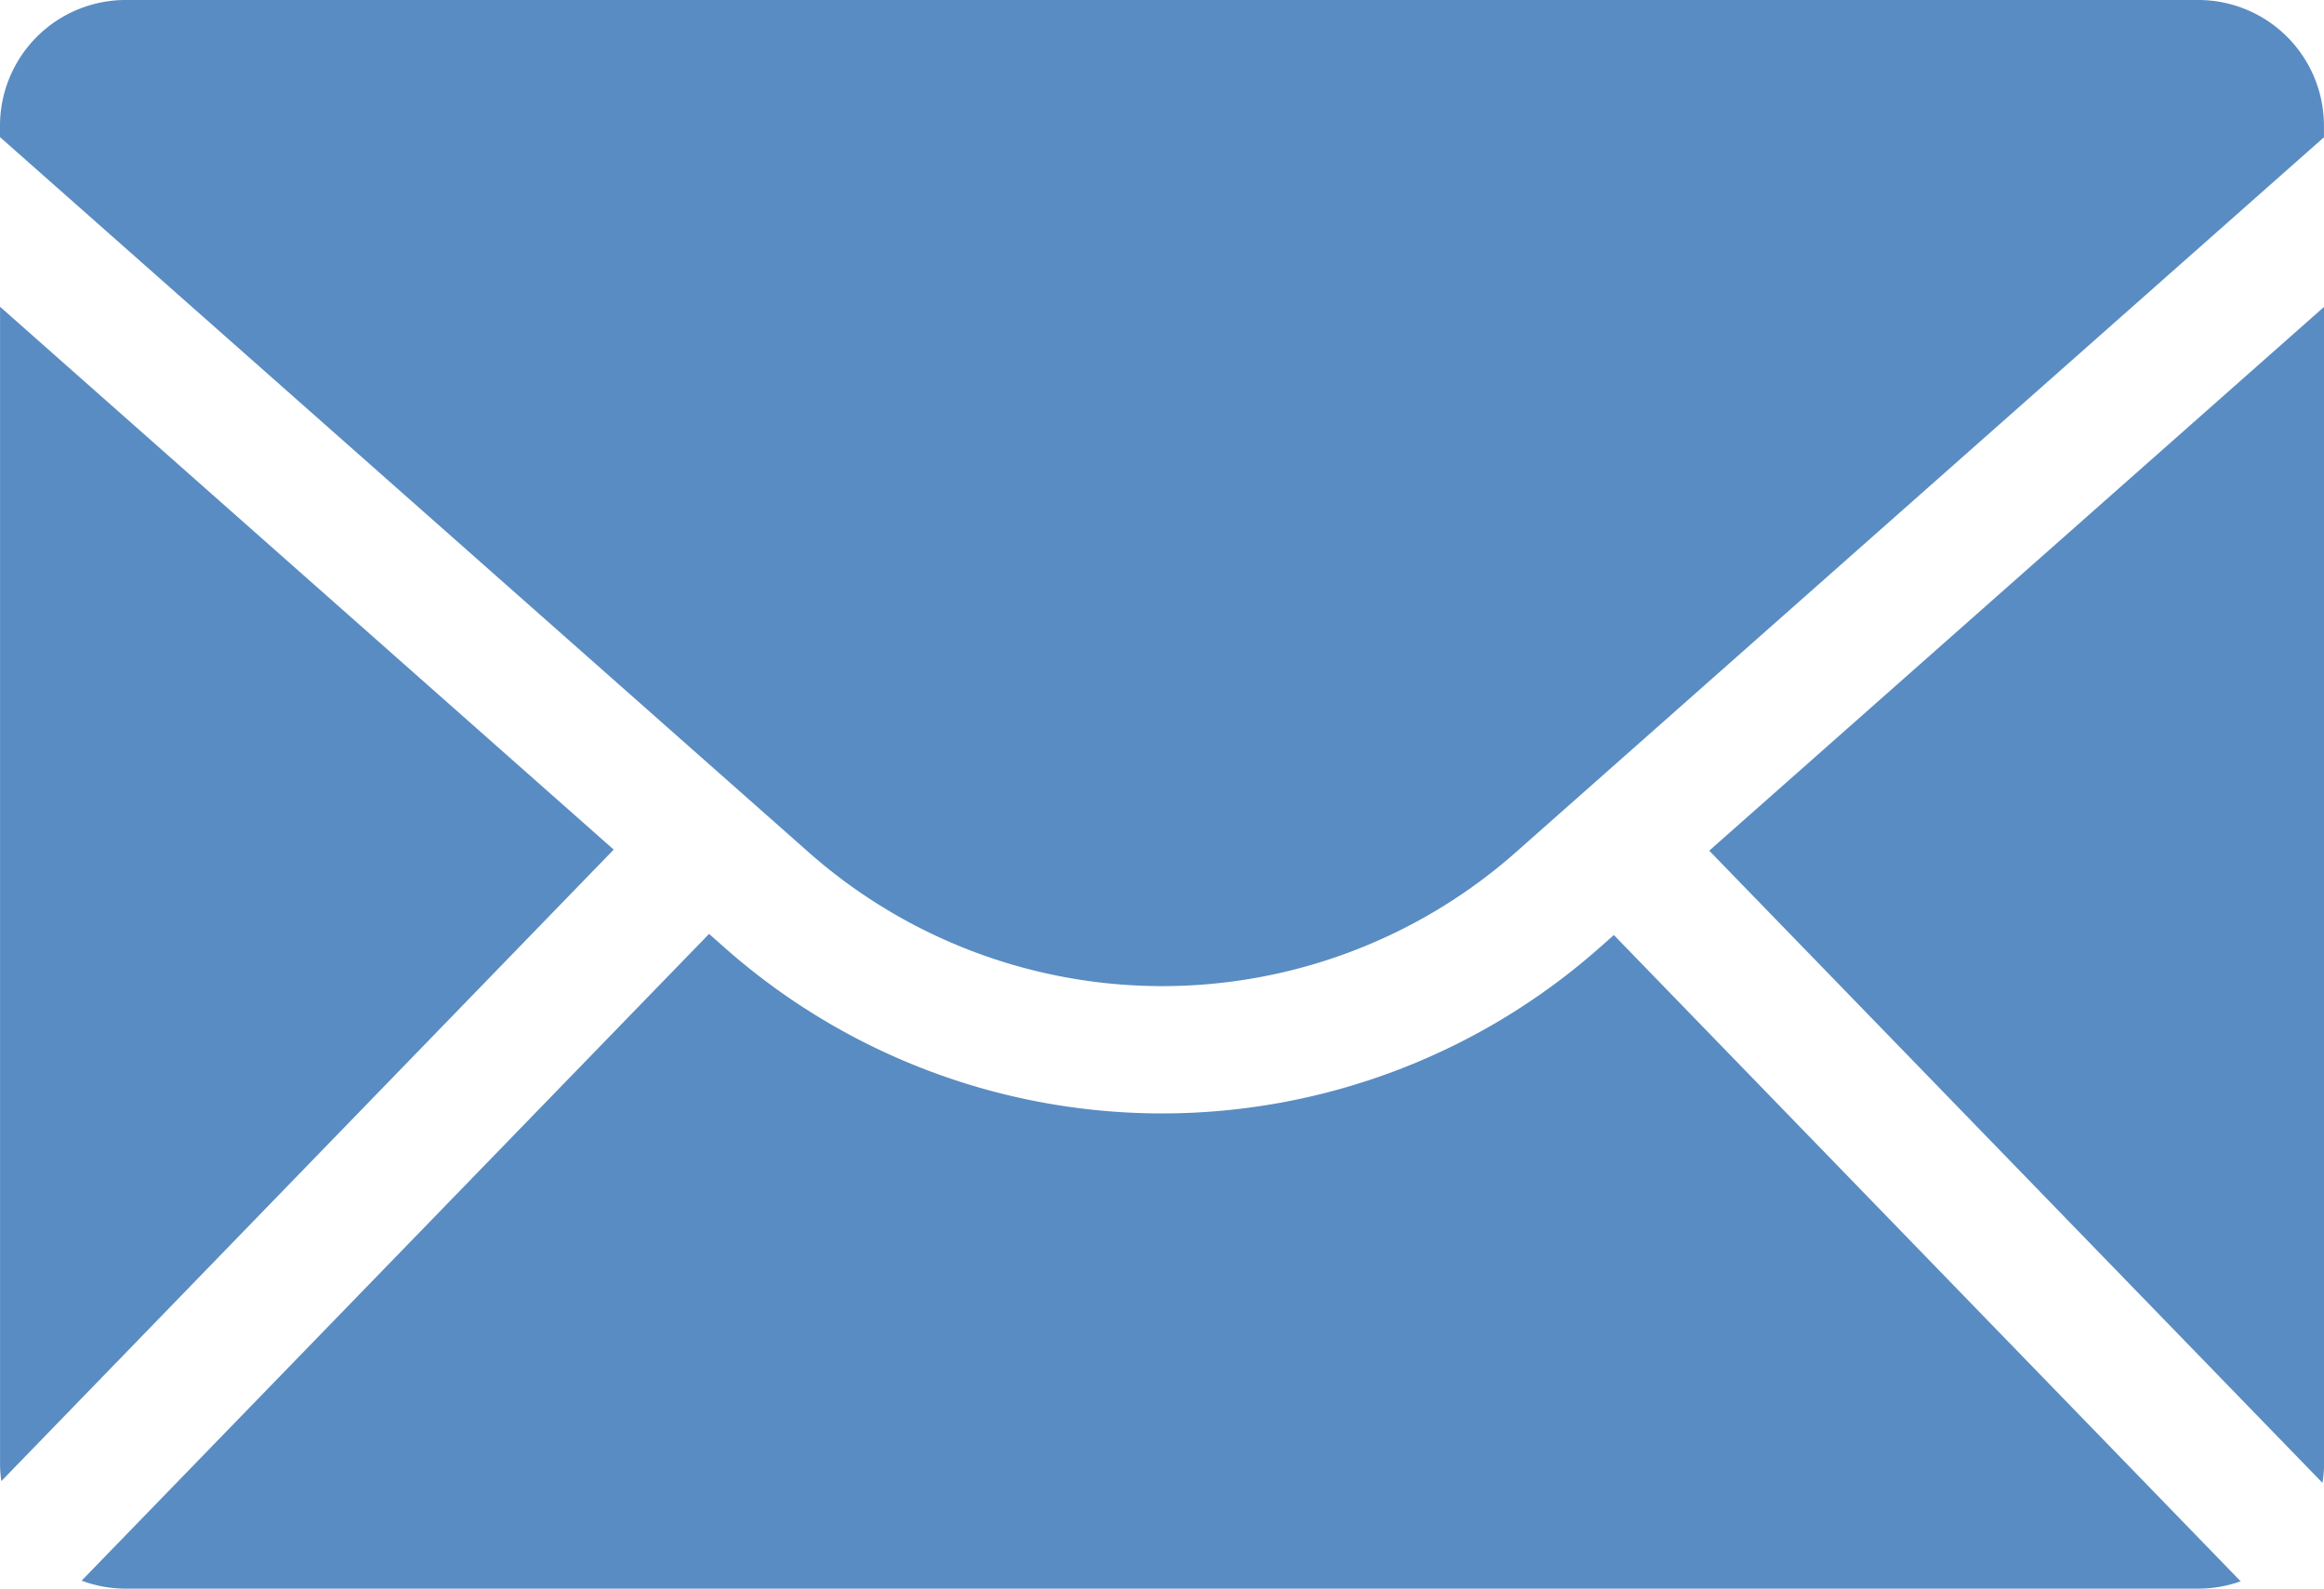 <svg xmlns="http://www.w3.org/2000/svg" width="43.129" height="29.481" viewBox="0 0 43.129 29.481"><defs><style>.a{fill:#598cc2;}</style></defs><g transform="translate(0.01)"><g transform="translate(-0.01 0)"><path class="a" d="M-.009,2.545,15,15.816a9.911,9.911,0,0,0,13.118,0l15-13.269V2.332A2.333,2.333,0,0,0,40.786,0H2.322A2.333,2.333,0,0,0-.01,2.332v.213Z" transform="translate(0.01 0)"/><path class="a" d="M.024,74.759,11.388,63.042,0,52.97V74.427A2.258,2.258,0,0,0,.024,74.759Z" transform="translate(0.001 -47.278)"/><path class="a" d="M295.15,63.07,306.531,74.8a2.3,2.3,0,0,0,.029-.368V52.98L295.15,63.07Z" transform="translate(-263.43 -47.286)"/><path class="a" d="M54.161,173.265,42.525,161.27l-.262.232a12.254,12.254,0,0,1-16.243,0l-.286-.253-11.644,12a2.33,2.33,0,0,0,.819.148H53.373a2.319,2.319,0,0,0,.789-.138Z" transform="translate(-12.575 -143.921)"/></g></g></svg>